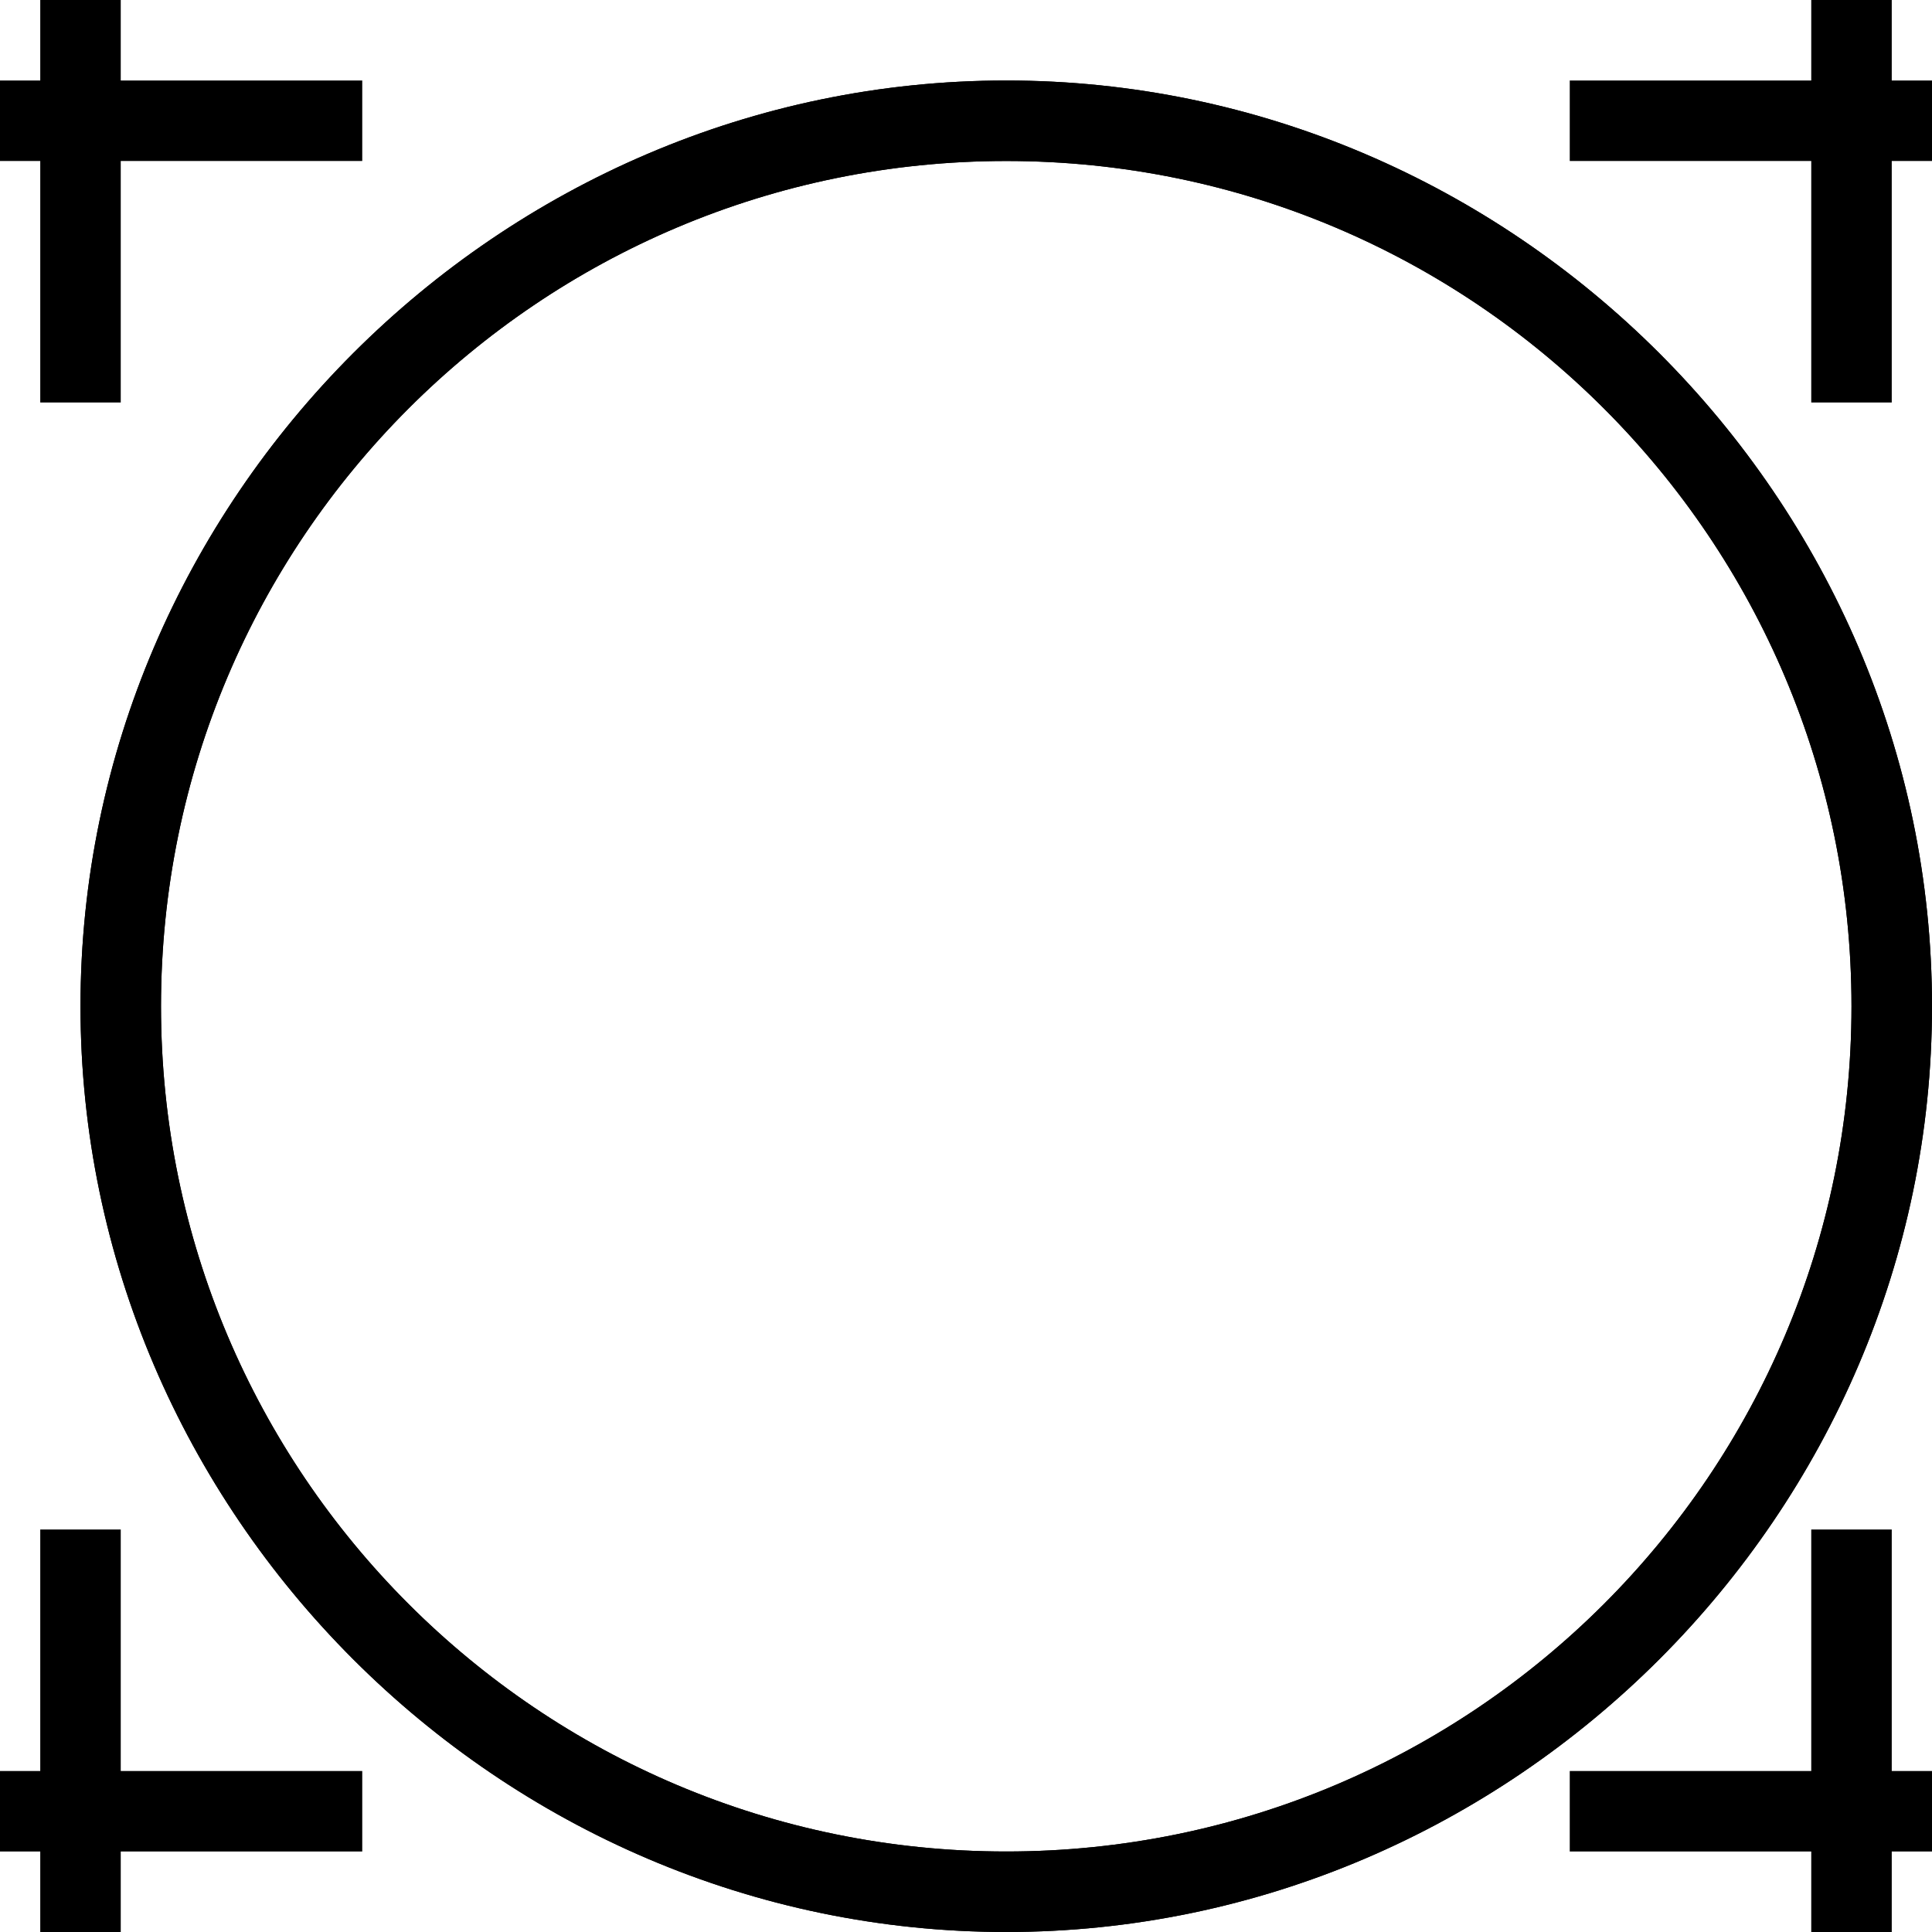 <svg width="30" height="30" viewBox="0 0 24 24" fill="none" xmlns="http://www.w3.org/2000/svg">
<g clip-path="url(#clip0_263_640507)">
<path d="M12.5 24C6.2 24 1 18.8 1 12.5C1 6.2 6.2 1 12.5 1C18.8 1 24 6.2 24 12.5C24 18.8 18.8 24 12.5 24ZM12.5 2C6.7 2 2 6.7 2 12.5C2 18.3 6.7 23 12.5 23C18.3 23 23 18.3 23 12.5C23 6.7 18.3 2 12.5 2Z" fill="black"/>
<path d="M12.5 24C6.2 24 1 18.8 1 12.5C1 6.2 6.2 1 12.5 1C18.8 1 24 6.2 24 12.5C24 18.8 18.8 24 12.5 24ZM12.5 2C6.7 2 2 6.7 2 12.5C2 18.3 6.7 23 12.5 23C18.3 23 23 18.3 23 12.5C23 6.7 18.3 2 12.5 2Z" fill="black"/>
<path d="M4.5 1H-0.5V2H4.5V1Z" fill="black"/>
<path d="M1.5 0H0.5V5H1.5V0Z" fill="black"/>
<path d="M24.5 1H19.5V2H24.5V1Z" fill="black"/>
<path d="M23.5 0H22.5V5H23.5V0Z" fill="black"/>
<path d="M4.5 22H-0.5V23H4.5V22Z" fill="black"/>
<path d="M1.5 19H0.5V24H1.5V19Z" fill="black"/>
<path d="M24.5 22H19.5V23H24.5V22Z" fill="black"/>
<path d="M23.5 19H22.5V24H23.5V19Z" fill="black"/>
</g>
<defs>
<clipPath id="clip0_263_640507">
<rect width="24.1" height="24.1" fill="white"/>
</clipPath>
</defs>
</svg>
